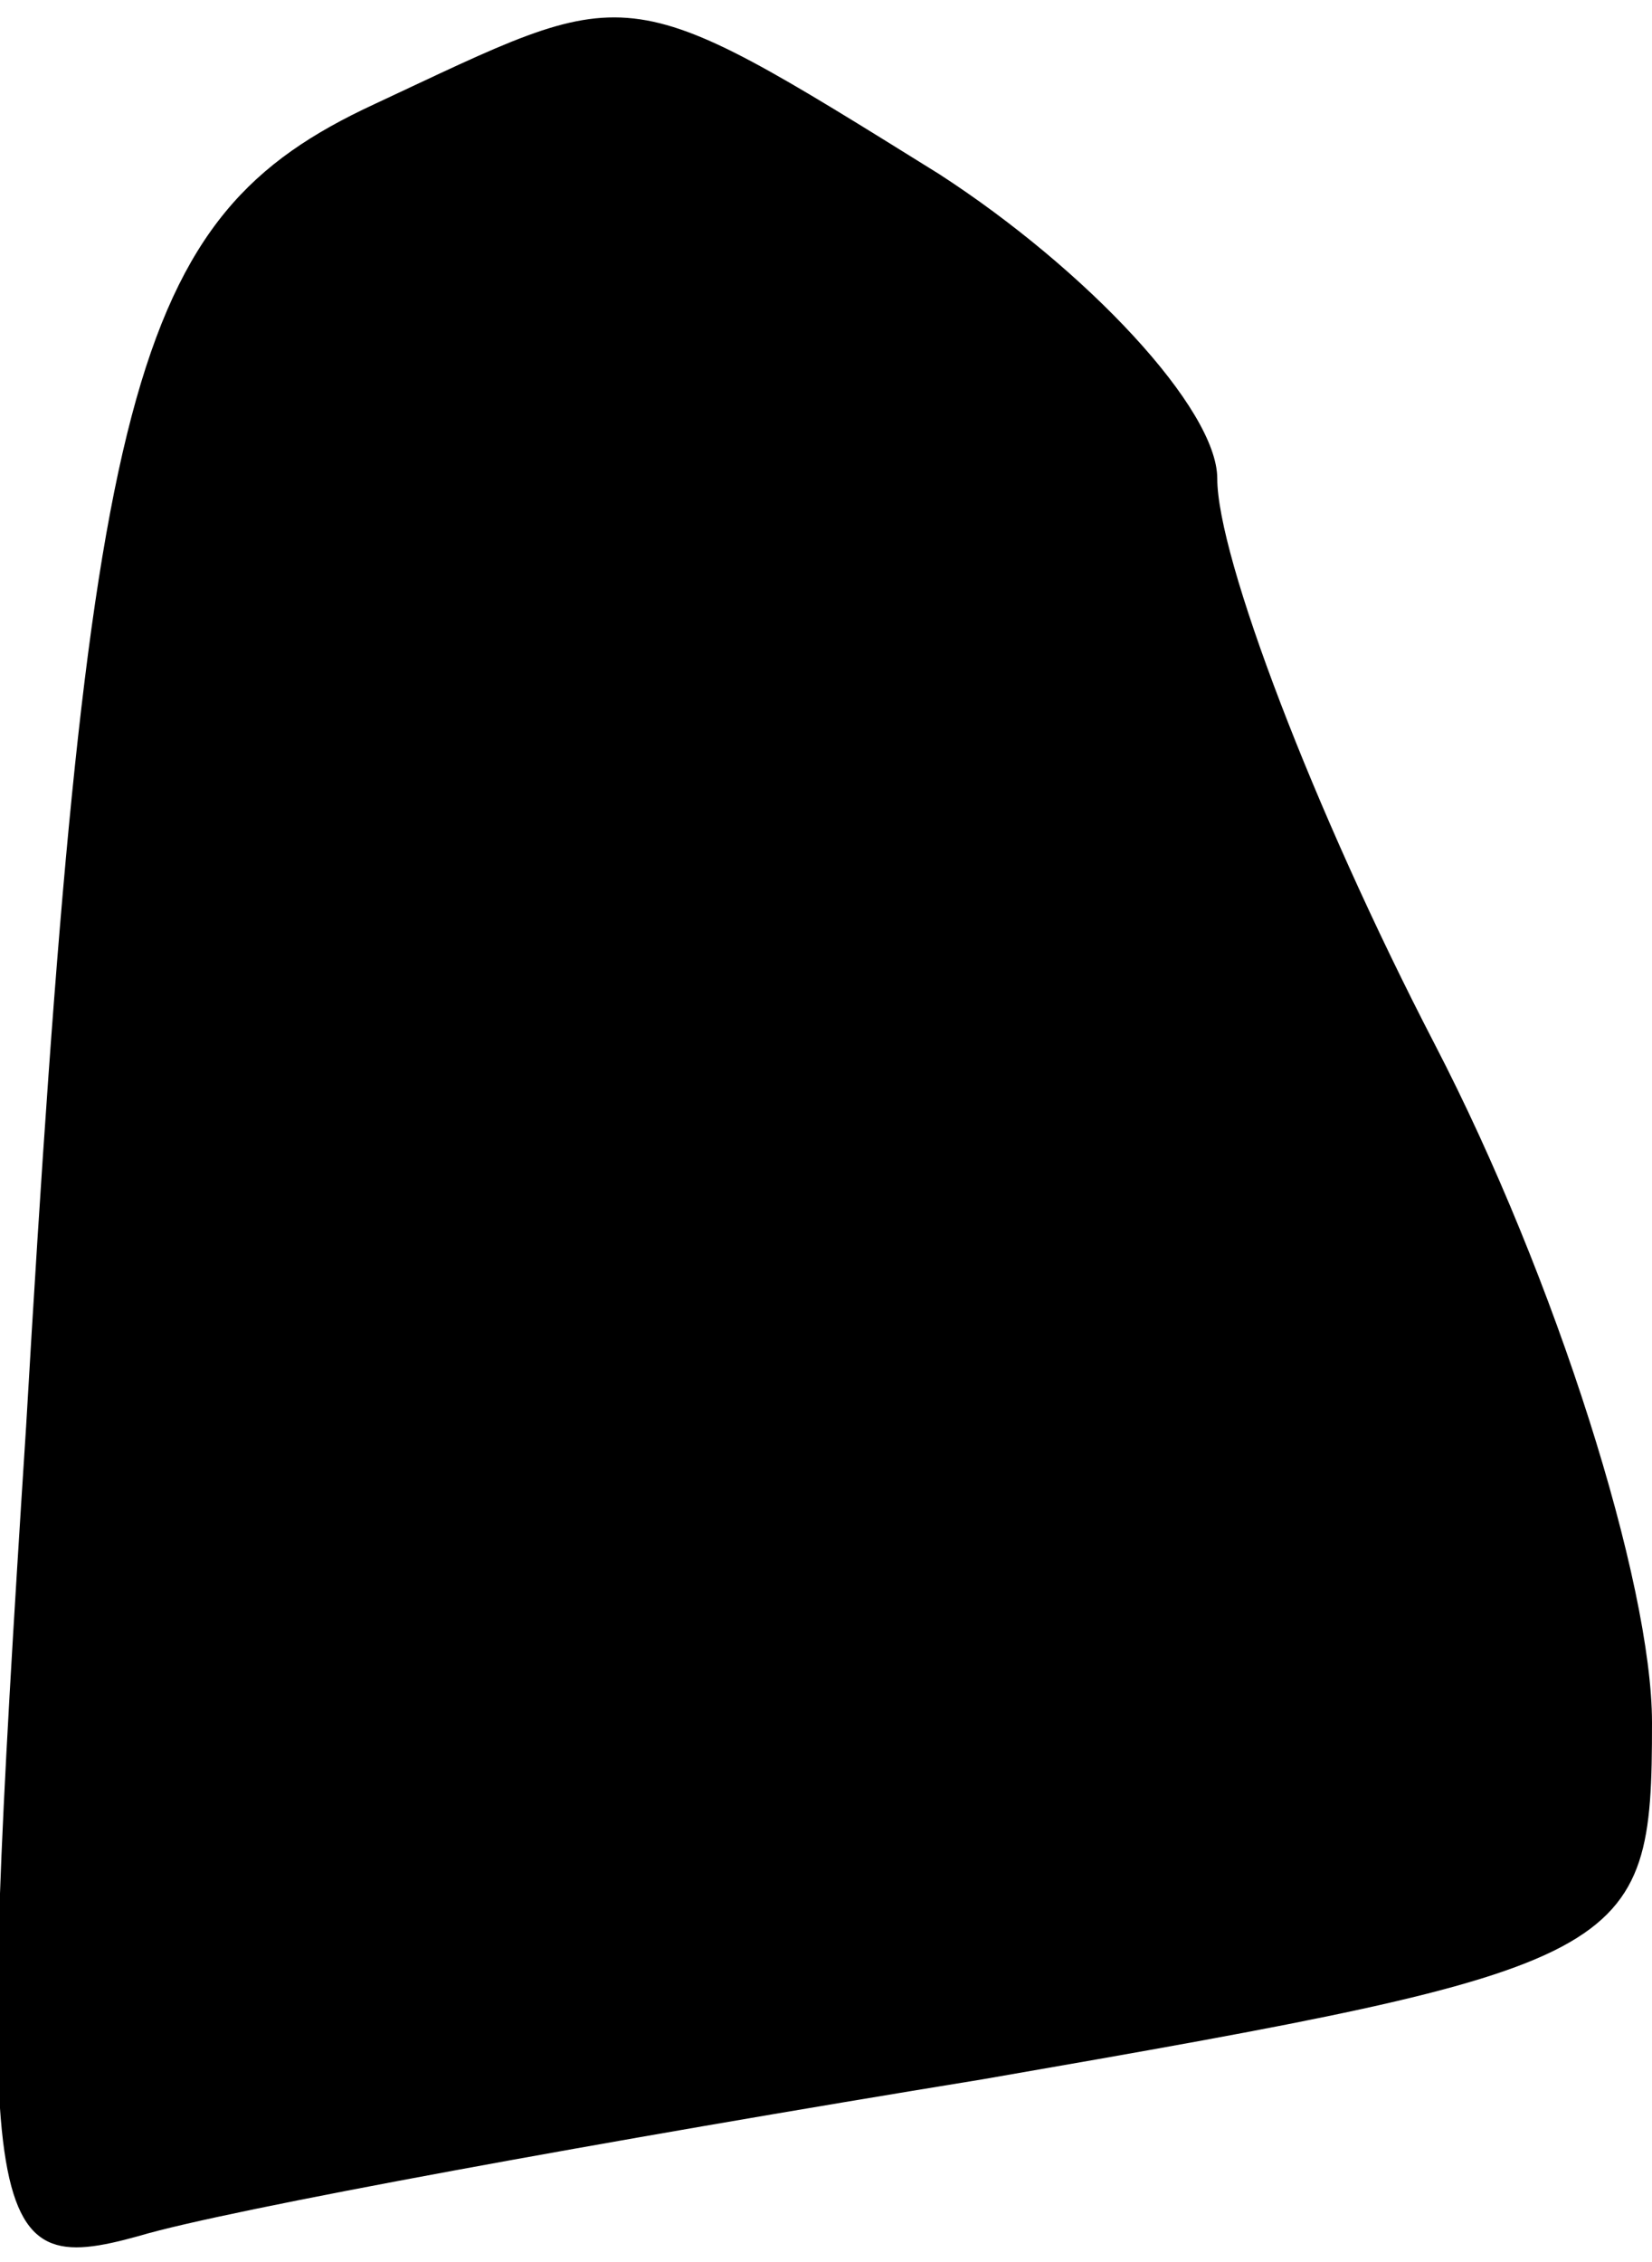 <?xml version="1.0" standalone="no"?>
<!DOCTYPE svg PUBLIC "-//W3C//DTD SVG 20010904//EN"
 "http://www.w3.org/TR/2001/REC-SVG-20010904/DTD/svg10.dtd">
<svg version="1.0" xmlns="http://www.w3.org/2000/svg"
 width="19pt" height="26pt" viewBox="0 0 19 26"
 preserveAspectRatio="xMidYMid meet">
<g transform="translate(0,26) scale(0.1,-0.1)"
fill="#000000" stroke="none">
<path fill="#000000" stroke="none" d="M43 248 c-28 -13 -33 -32 -40 -152 -6
-93 -5 -98 13 -93 10 3 54 11 97 18 75 13 77 14 77 41 0 16 -11 51 -25 78 -14
27 -25 56 -25 65 0 8 -15 24 -32 35 -37 23 -35 22 -65 8z"/>
</g>
</svg>
